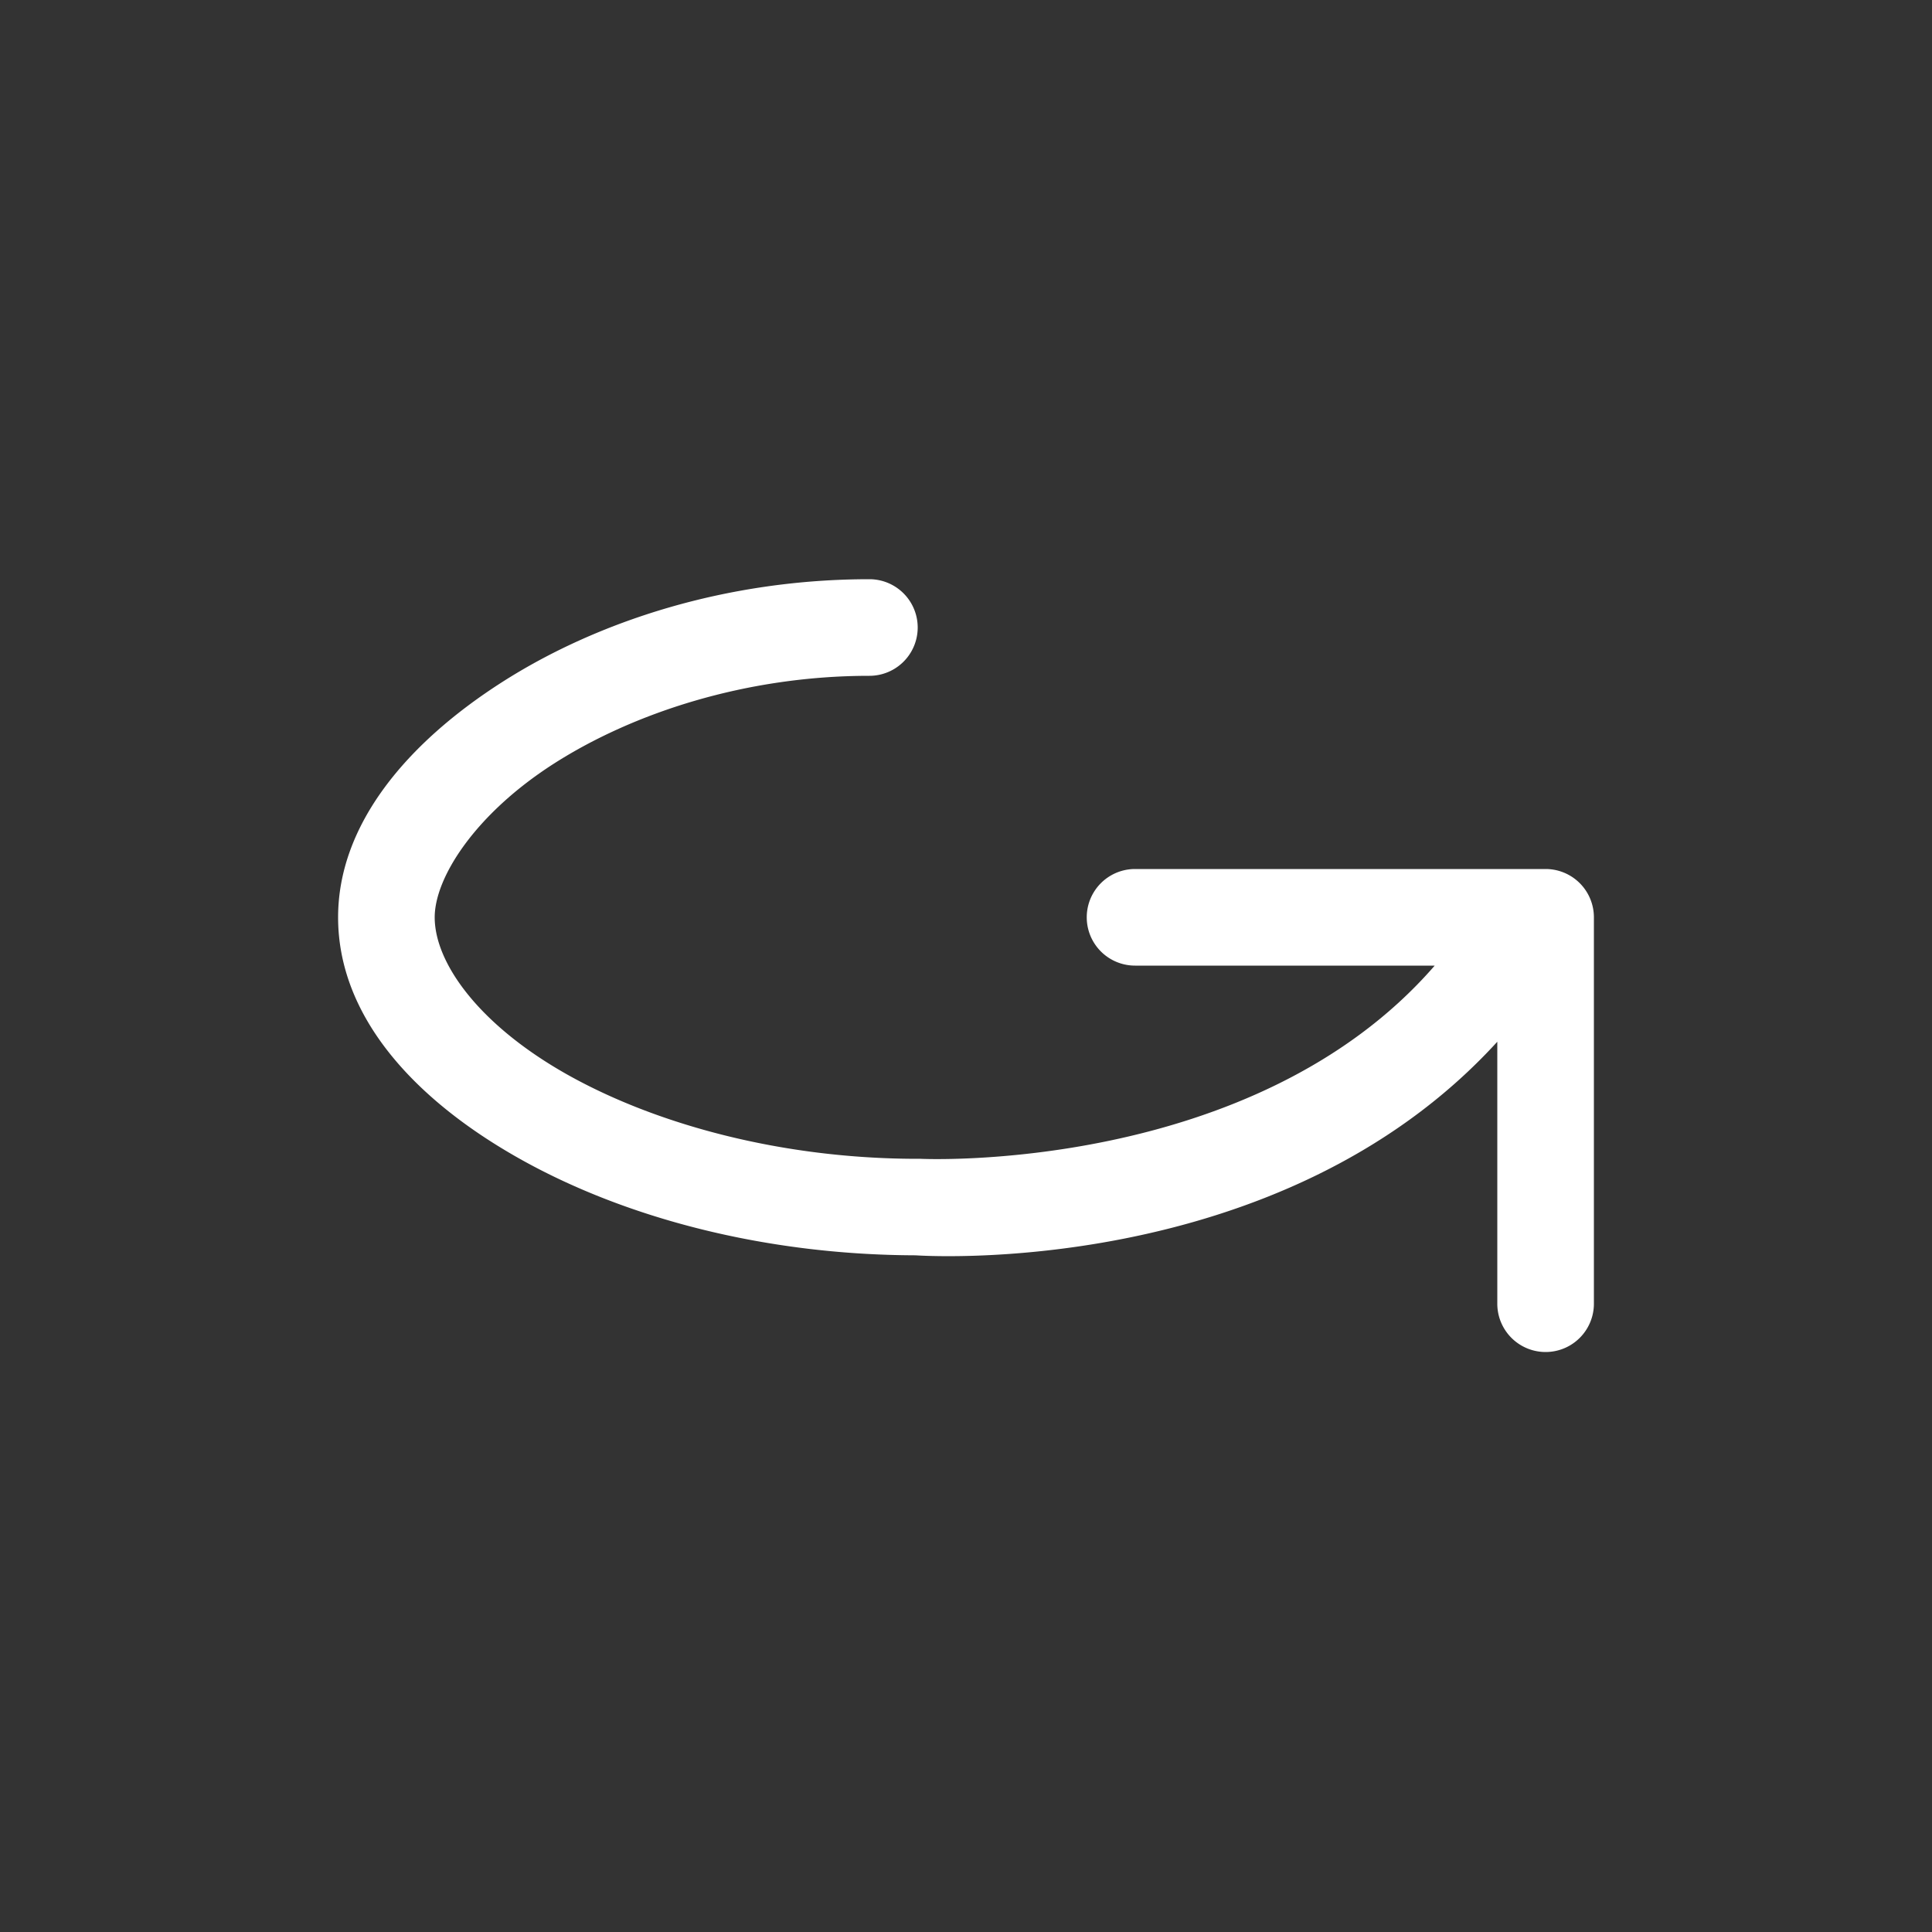 <svg xmlns="http://www.w3.org/2000/svg" viewBox="0 0 20 20" xml:space="preserve"><rect x="0" y="0" width="20" height="20" fill="#333333" stroke="none"/><path style="color:#000;font-style:normal;font-variant:normal;font-weight:400;font-stretch:normal;font-size:medium;line-height:normal;font-family:sans-serif;font-variant-ligatures:normal;font-variant-position:normal;font-variant-caps:normal;font-variant-numeric:normal;font-variant-alternates:normal;font-feature-settings:normal;text-indent:0;text-align:start;text-decoration:none;text-decoration-line:none;text-decoration-style:solid;text-decoration-color:#000;letter-spacing:normal;word-spacing:normal;text-transform:none;writing-mode:lr-tb;direction:ltr;text-orientation:mixed;dominant-baseline:auto;baseline-shift:baseline;text-anchor:start;white-space:normal;shape-padding:0;clip-rule:nonzero;display:inline;overflow:visible;visibility:visible;isolation:auto;mix-blend-mode:normal;color-interpolation:sRGB;color-interpolation-filters:linearRGB;solid-color:#000;solid-opacity:1;vector-effect:none;fill:#fff;fill-opacity:1;fill-rule:nonzero;stroke:none;stroke-width:1;stroke-linecap:round;stroke-linejoin:round;stroke-miterlimit:4;stroke-dasharray:none;stroke-dashoffset:7.4;stroke-opacity:1;marker:none;color-rendering:auto;image-rendering:auto;shape-rendering:auto;text-rendering:auto;enable-background:accumulate" d="M9 5.996c-1.479 0-2.814.433-3.805 1.067C4.205 7.697 3.5 8.54 3.5 9.496c0 1.028.79 1.887 1.879 2.499 1.082.608 2.524.995 4.098 1 .012 0 3.756.273 6.023-2.211v2.712a.5.5 0 1 0 1 0v-4a.5.5 0 0 0-.5-.5h-4.25a.5.5 0 1 0 0 1h3.102c-1.878 2.165-5.32 2-5.32 2a.5.5 0 0 0-.032 0c-1.417 0-2.717-.36-3.629-.873C4.96 10.61 4.5 9.97 4.5 9.496c0-.41.416-1.067 1.234-1.591.82-.524 1.984-.909 3.266-.909a.5.5 0 1 0 0-1z"/></svg>
